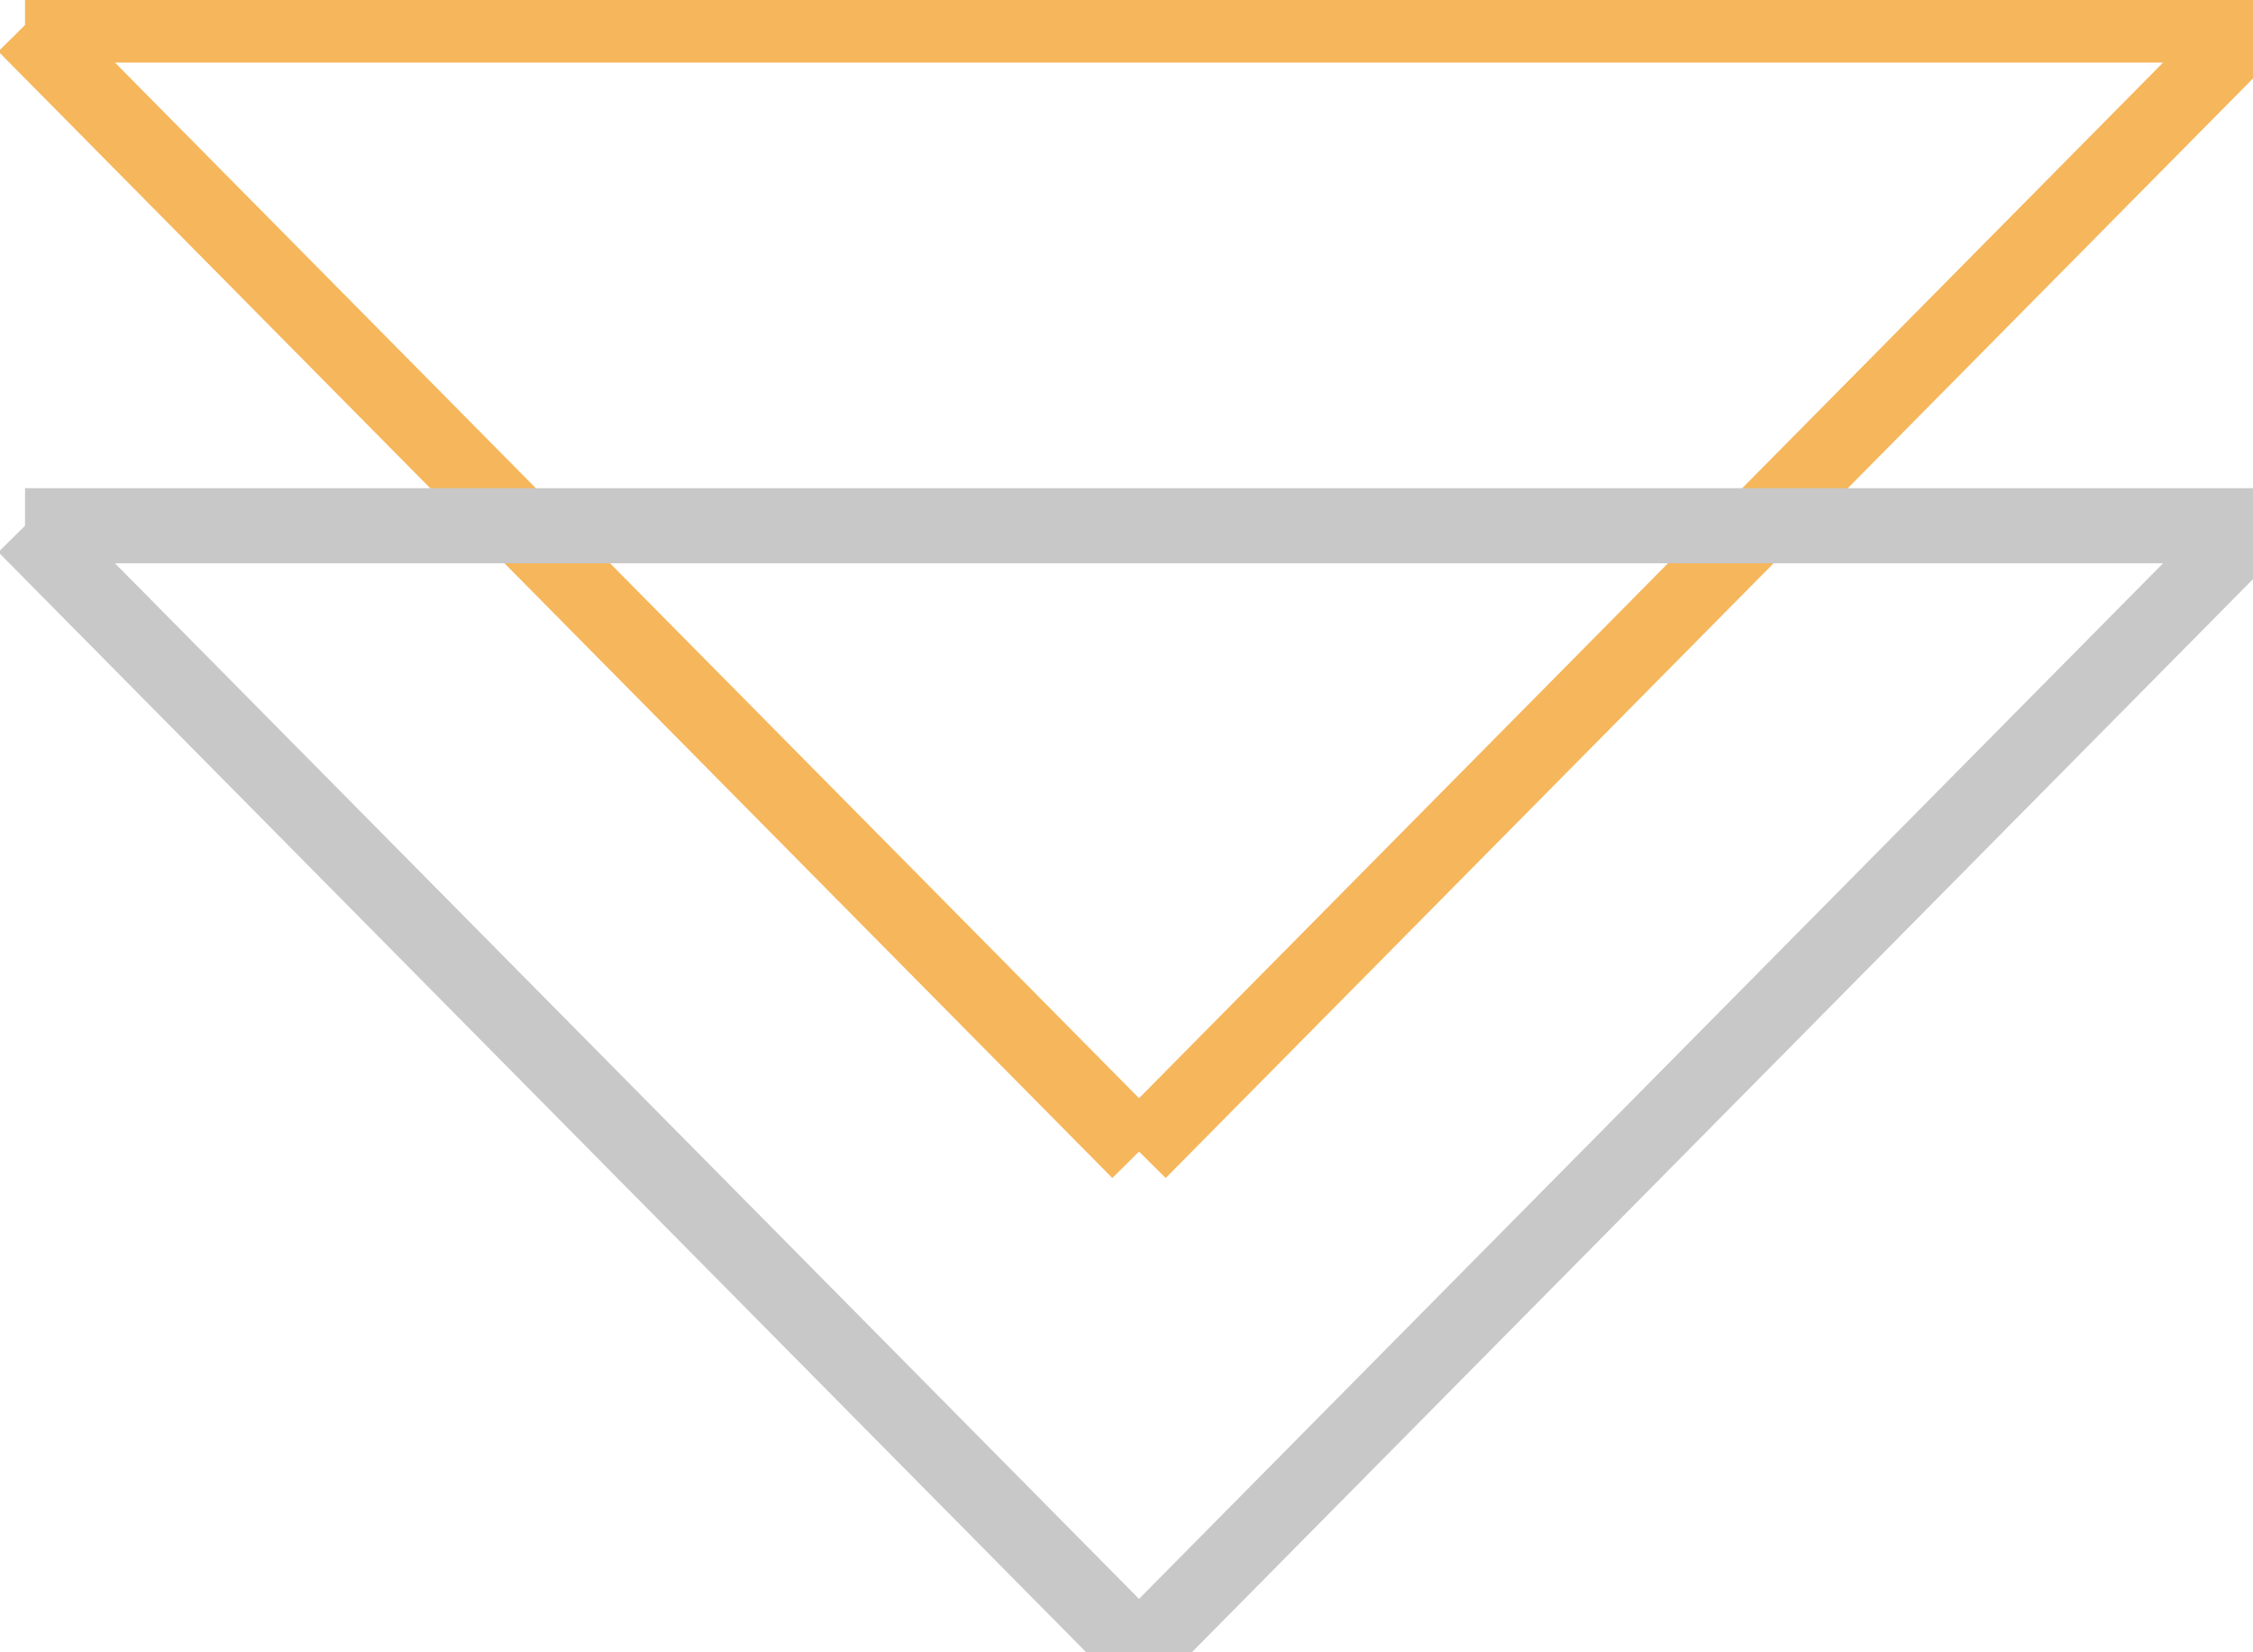 <?xml version="1.0" encoding="utf-8"?>
<!-- Generator: Adobe Illustrator 16.0.0, SVG Export Plug-In . SVG Version: 6.00 Build 0)  -->
<!DOCTYPE svg PUBLIC "-//W3C//DTD SVG 1.1//EN" "http://www.w3.org/Graphics/SVG/1.1/DTD/svg11.dtd">
<svg version="1.1" id="Capa_1" zoomAndPan="disable"
	 xmlns="http://www.w3.org/2000/svg" xmlns:xlink="http://www.w3.org/1999/xlink" x="0px" y="0px" width="90px" height="66px"
	 viewBox="0 0 90 66" enable-background="new 0 0 90 66" xml:space="preserve">
<line fill="none" stroke="#F6B65B" stroke-width="3" x1="1" y1="1" x2="90" y2="1"/>
<line fill="none" stroke="#F6B65B" stroke-width="3" x1="1" y1="1" x2="45.5" y2="46"/>
<line fill="none" stroke="#F6B65B" stroke-width="3" x1="90" y1="1" x2="45.5" y2="46"/>
<line fill="none" stroke="#C8C8C8" stroke-width="3" x1="1" y1="21" x2="90" y2="21"/>
<line fill="none" stroke="#C8C8C8" stroke-width="3" x1="1" y1="21" x2="45.5" y2="66"/>
<line fill="none" stroke="#C8C8C8" stroke-width="3" x1="90" y1="21" x2="45.5" y2="66"/>
</svg>
